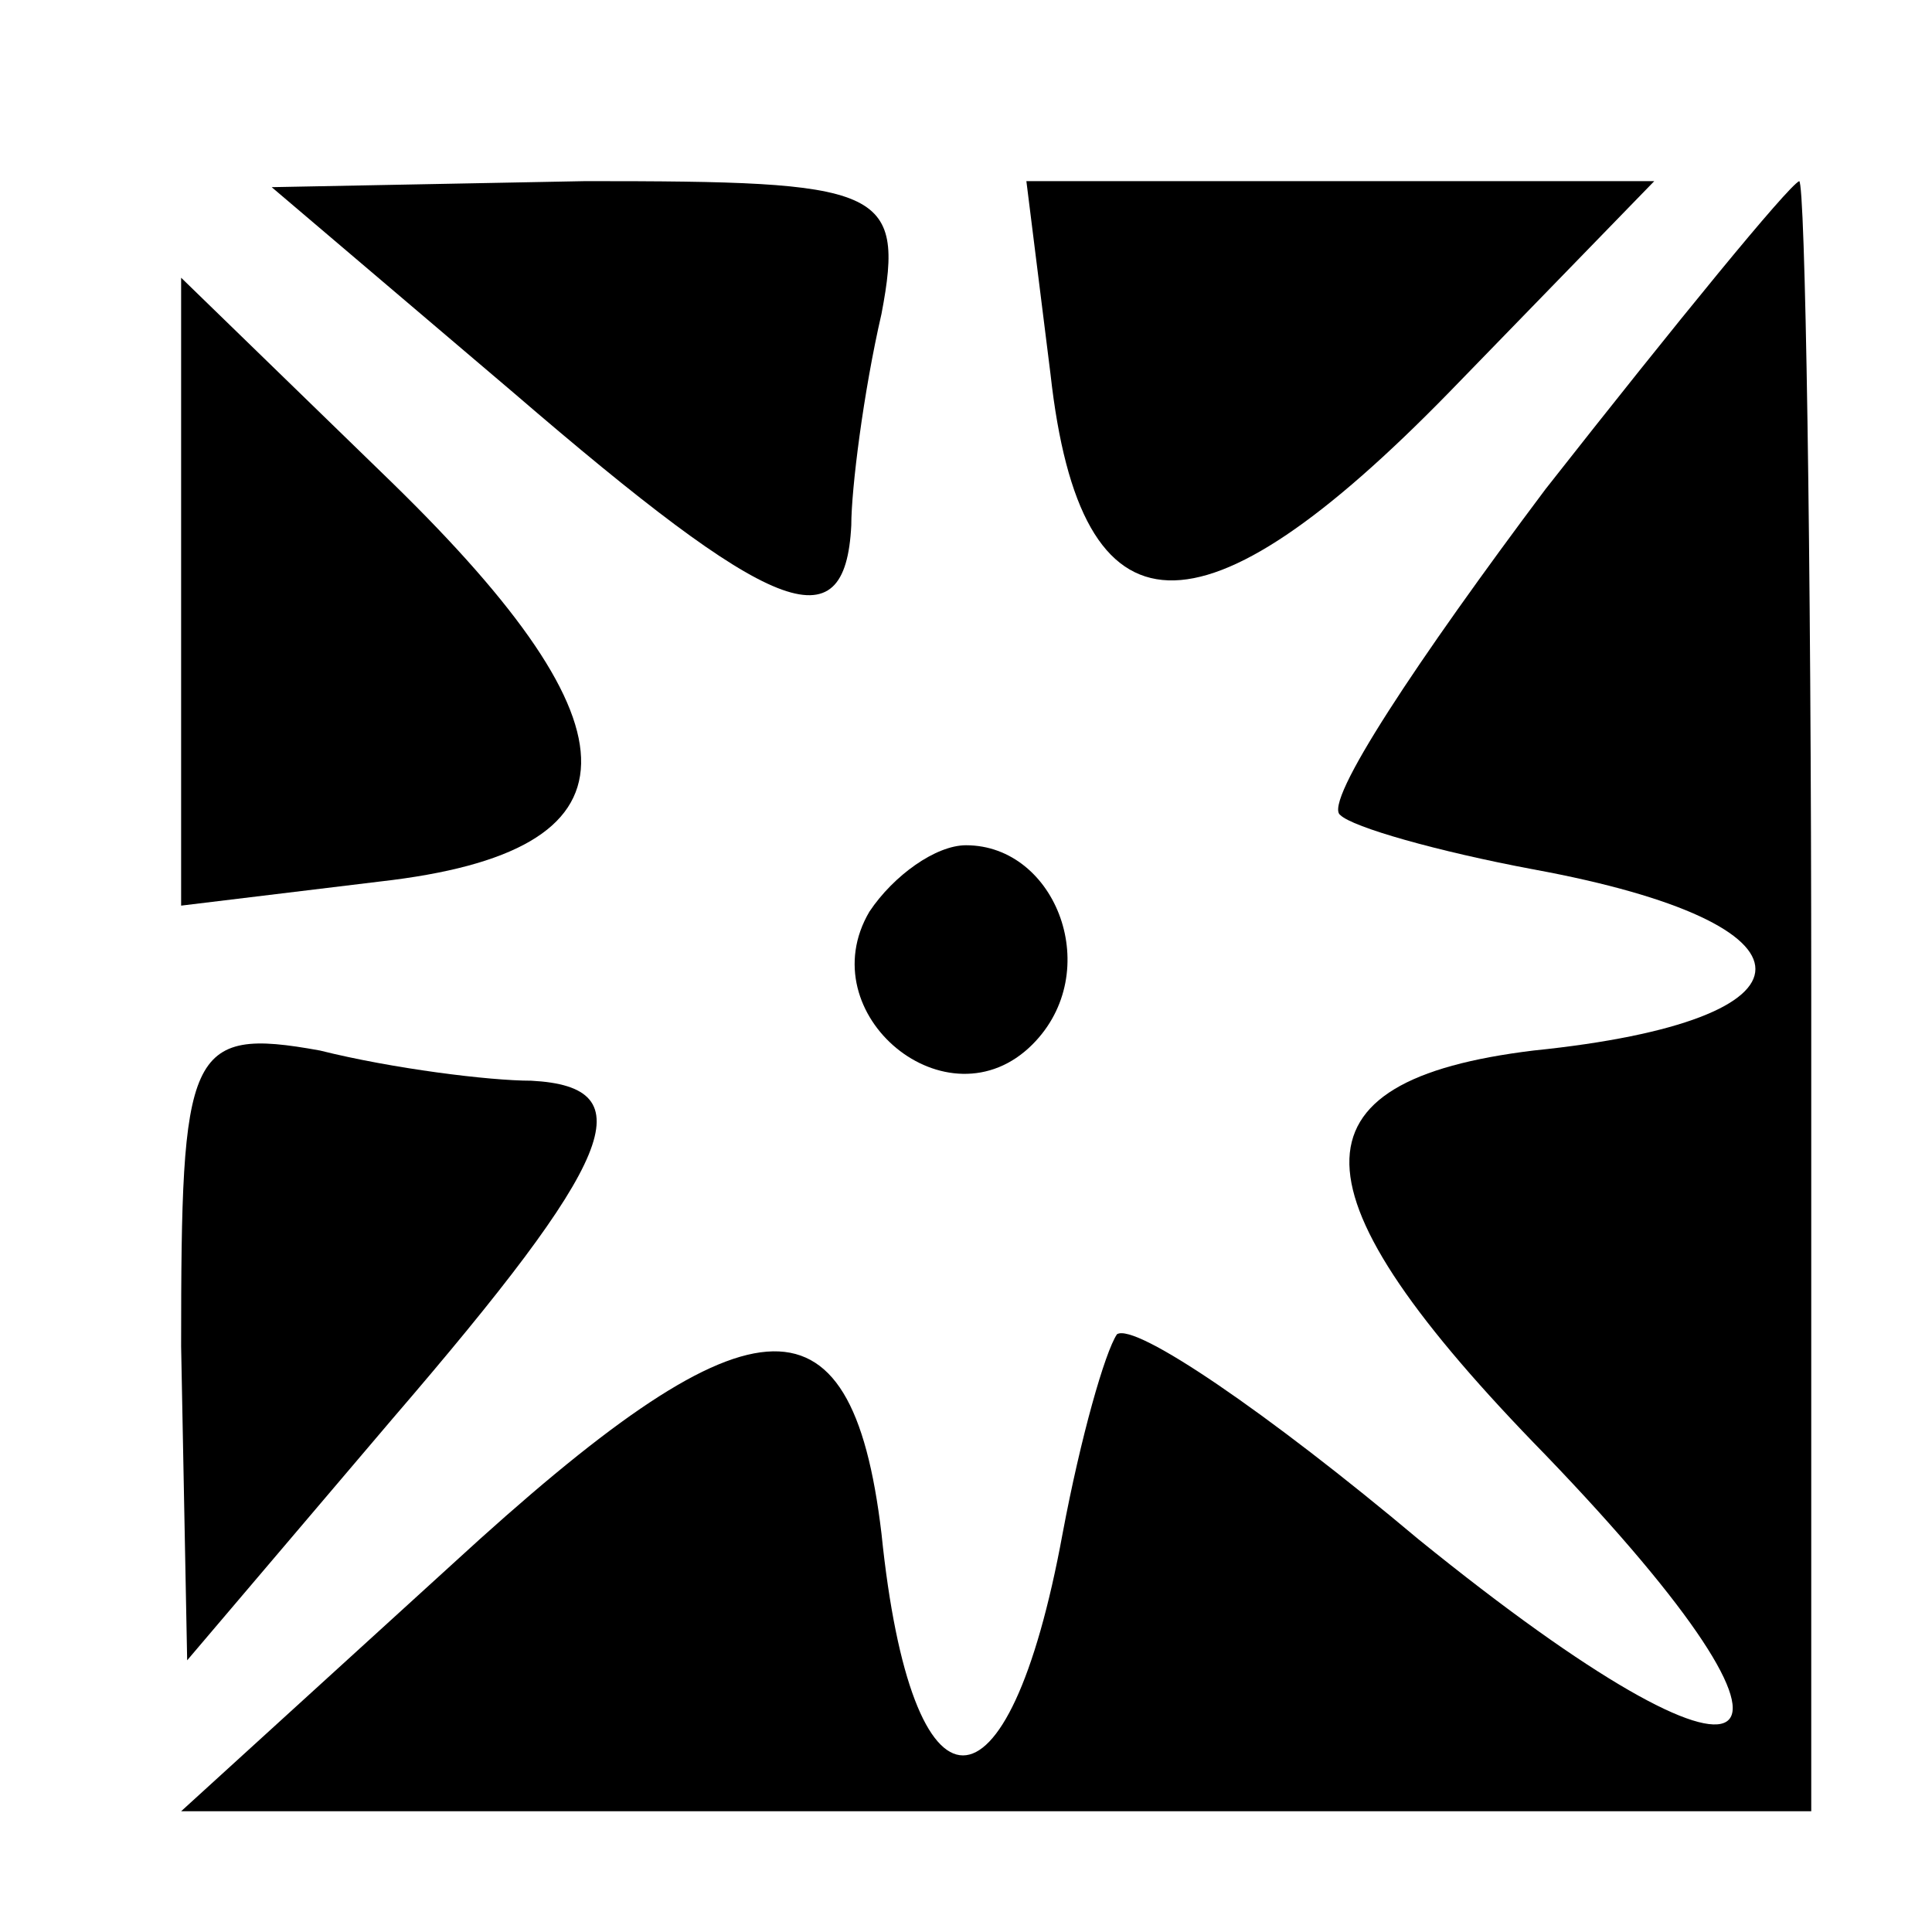 <?xml version="1.0" standalone="no"?>
<!DOCTYPE svg PUBLIC "-//W3C//DTD SVG 20010904//EN"
 "http://www.w3.org/TR/2001/REC-SVG-20010904/DTD/svg10.dtd">
<svg version="1.0" xmlns="http://www.w3.org/2000/svg"
 width="32pt" height="32pt" viewBox="0 0 32 32"
 preserveAspectRatio="xMidYMid meet">
<g transform="translate(0,32) scale(0.1,-0.1)"
fill="#000000" stroke="none">
<path fill="#000000" stroke="none" d="M85 255 c43 -37 55 -42 56 -22 0 6 2
22 5 35 4 21 0 22 -49 22 l-52 -1 40 -34z"/>
<path fill="#000000" stroke="none" d="M174 258 c5 -45 25 -45 66 -3 l34 35
-52 0 -52 0 4 -32z"/>
<path fill="#000000" stroke="none" d="M256 239 c-21 -28 -37 -52 -34 -54 2
-2 16 -6 32 -9 49 -9 49 -25 0 -30 -41 -5 -41 -23 2 -67 50 -52 37 -61 -21
-14 -25 21 -47 36 -50 34 -2 -3 -6 -17 -9 -33 -9 -49 -25 -49 -30 0 -5 42 -22
40 -71 -5 l-45 -41 135 0 135 0 0 135 c0 74 -1 135 -2 135 -2 -1 -20 -23 -42
-51z"/>
<path fill="#000000" stroke="none" d="M30 222 l0 -52 33 4 c44 5 44 25 2 66
l-35 34 0 -52z"/>
<path fill="#000000" stroke="none" d="M144 169 c-10 -17 13 -36 27 -22 12 12
4 33 -11 33 -5 0 -12 -5 -16 -11z"/>
<path fill="#000000" stroke="none" d="M30 97 l1 -52 34 40 c37 43 42 55 23
56 -7 0 -23 2 -35 5 -22 4 -23 0 -23 -49z"/>
</g>
</svg>
